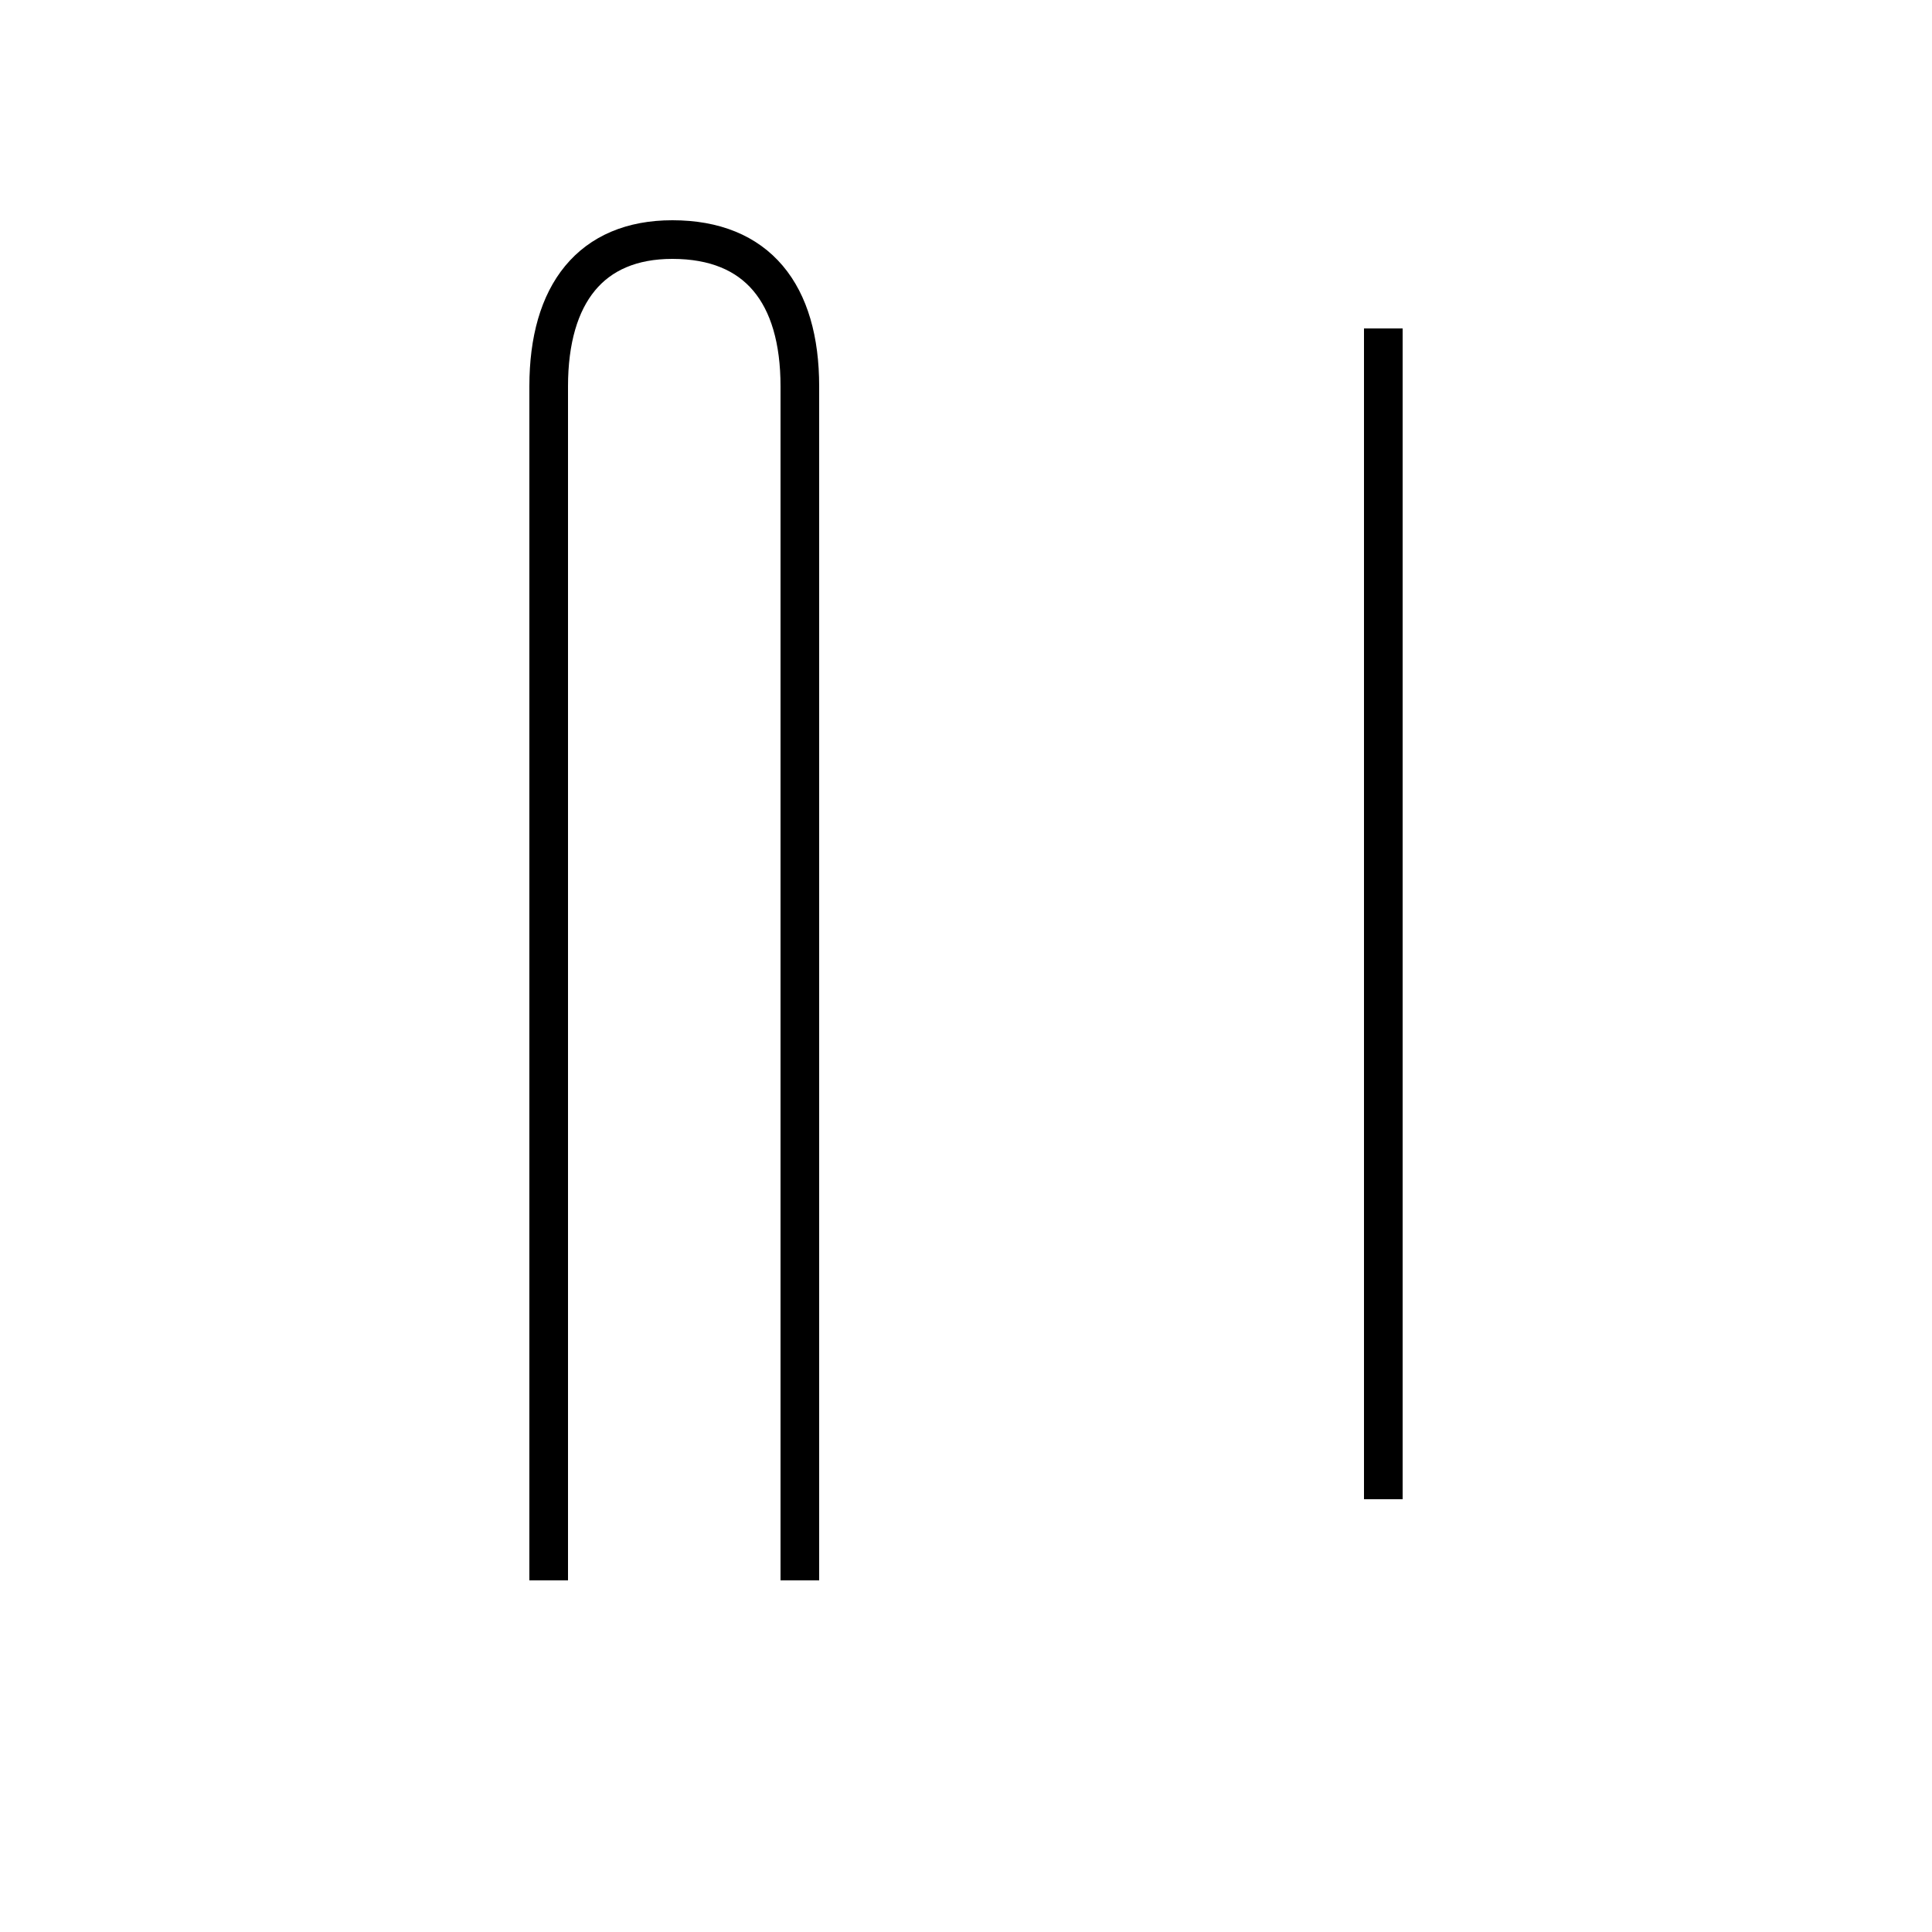 <?xml version='1.0' encoding='utf8'?>
<svg viewBox="0.0 -44.0 50.0 50.0" version="1.1" xmlns="http://www.w3.org/2000/svg">
<rect x="0.0" y="-44.0" width="50.0" height="50.0" fill="#808080" stroke="none"/>
<rect x="-1000" y="-1000" width="2000" height="2000" stroke="white" fill="white"/>
<g style="fill:none; stroke:#000000;  stroke-width:1">
<path d="M 35.8 5.2 L 35.8 35.5 M 14.2 3.1 L 14.2 34.0 C 14.2 36.4 15.3 37.8 17.4 37.8 C 19.6 37.8 20.7 36.4 20.7 34.0 L 20.7 3.1 " transform="scale(1, -1)" />
</g>
</svg>
